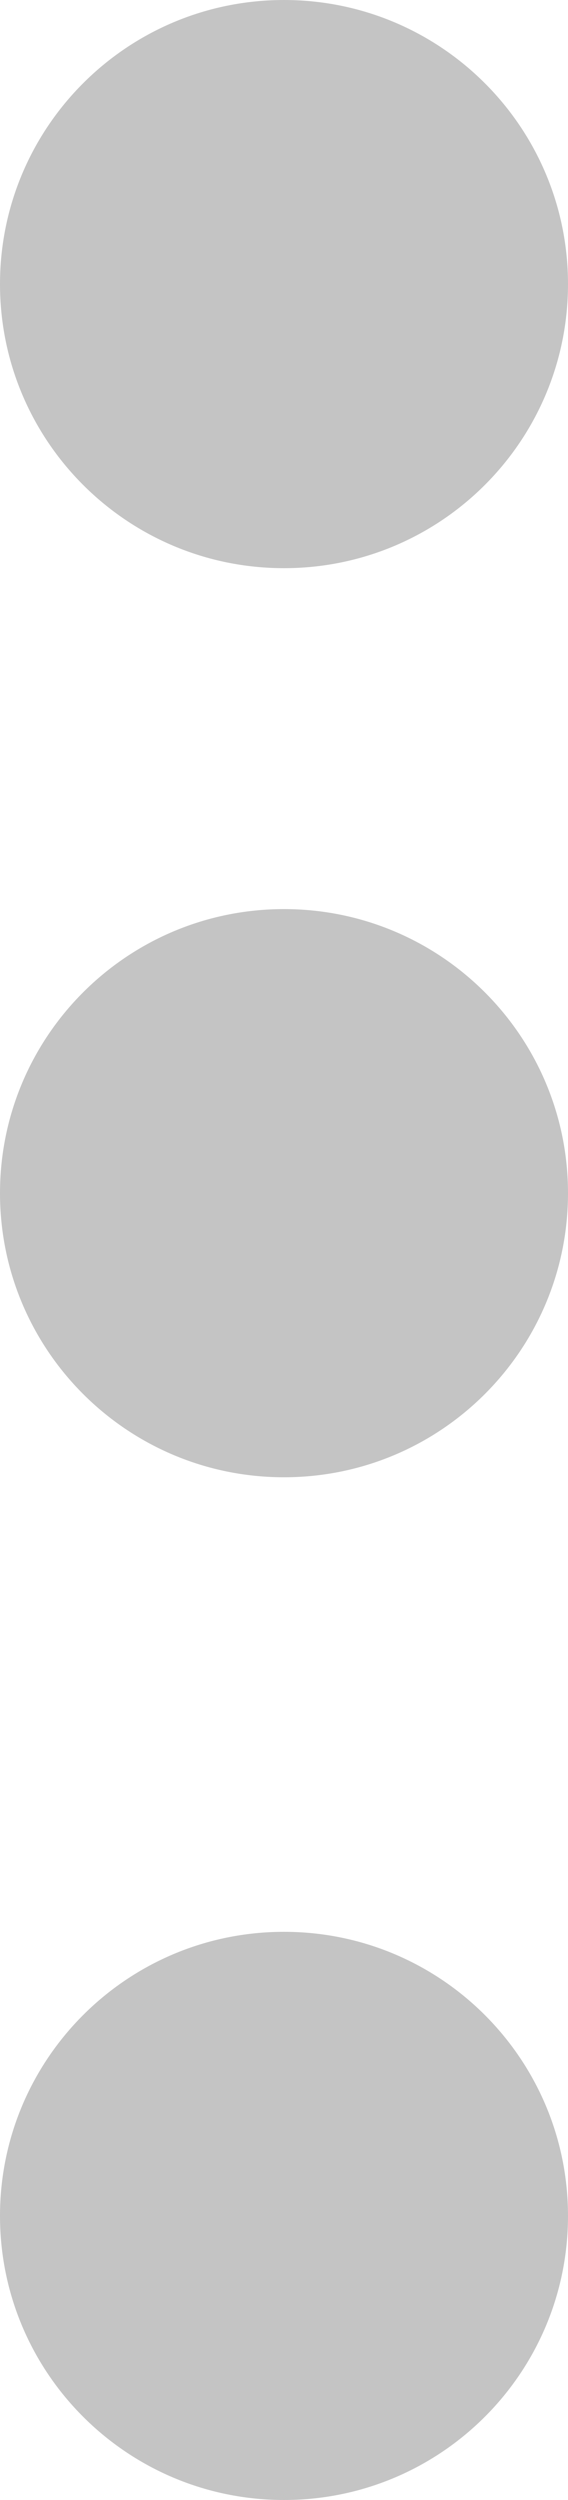 <svg width="5" height="22" viewBox="0 0 5 22" fill="none" xmlns="http://www.w3.org/2000/svg">
<path fill-rule="evenodd" clip-rule="evenodd" d="M5 2.5C5 3.881 3.881 5 2.5 5C1.119 5 0 3.881 0 2.5C0 1.119 1.119 0 2.5 0C3.881 0 5 1.119 5 2.5ZM5 10.5C5 11.881 3.881 13 2.5 13C1.119 13 0 11.881 0 10.5C0 9.119 1.119 8 2.5 8C3.881 8 5 9.119 5 10.5ZM2.5 22C3.881 22 5 20.881 5 19.5C5 18.119 3.881 17 2.5 17C1.119 17 0 18.119 0 19.5C0 20.881 1.119 22 2.5 22Z" fill="#C4C4C4"/>
</svg>
